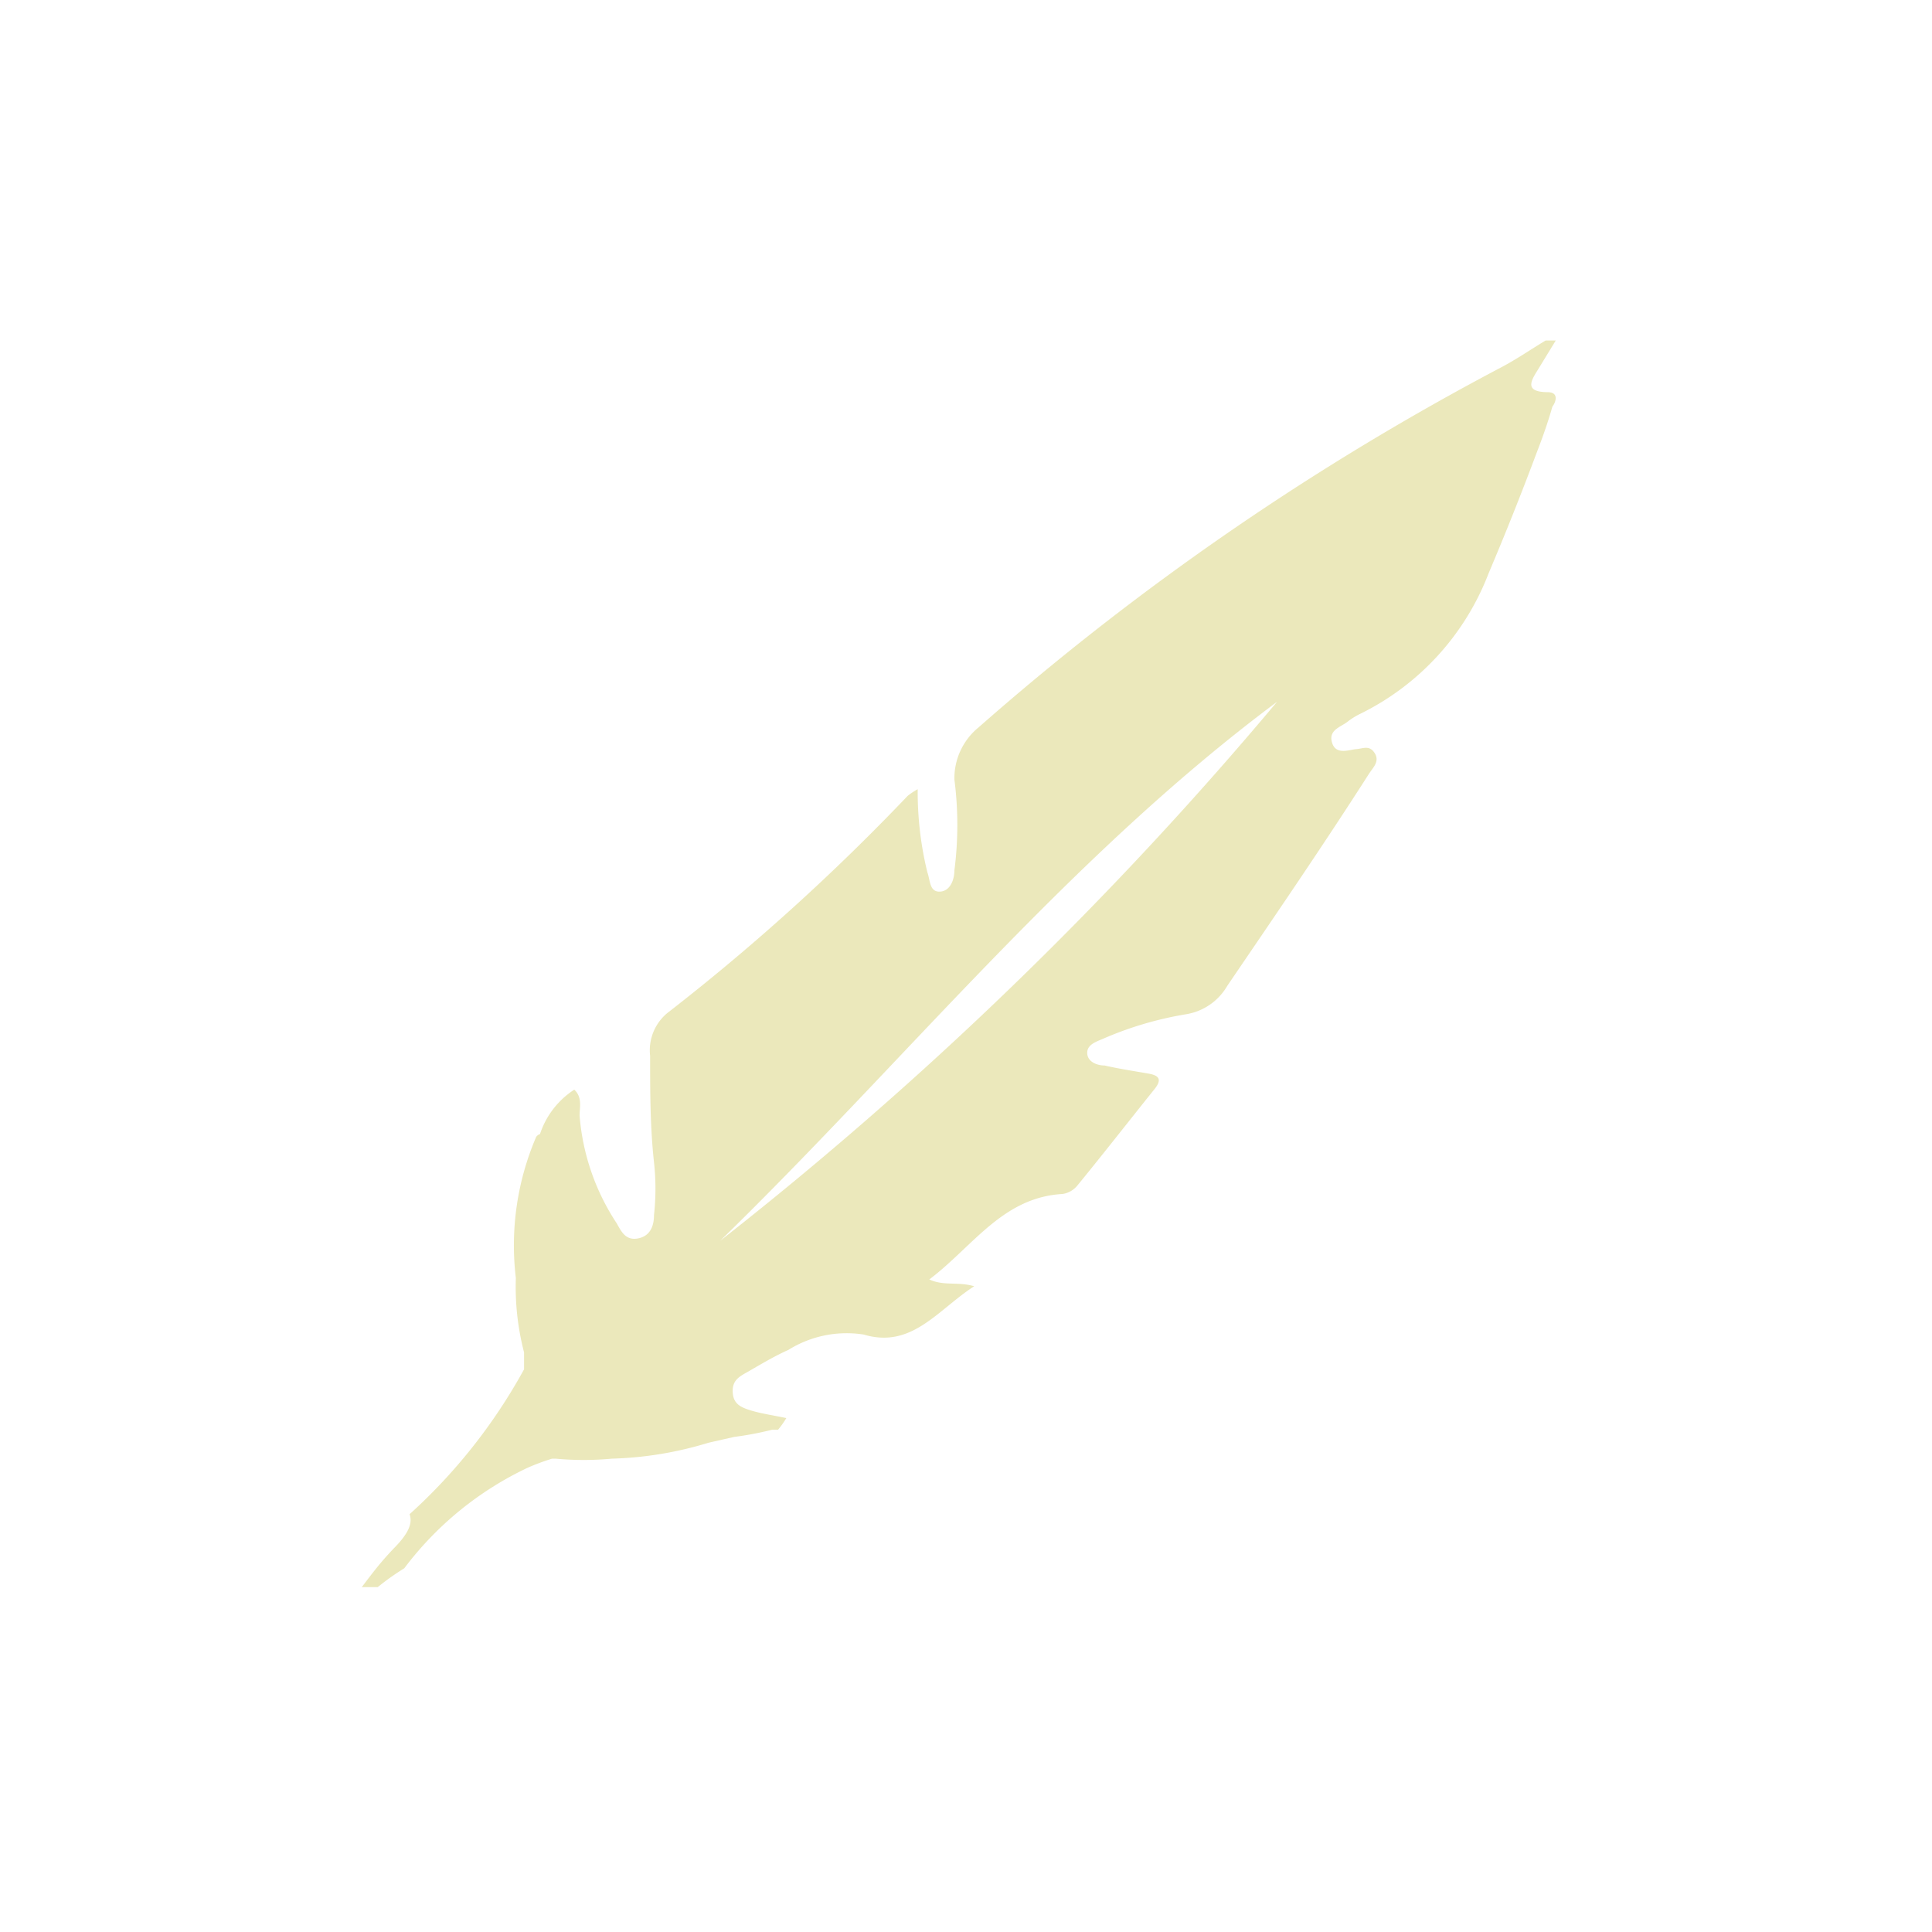 <svg xmlns="http://www.w3.org/2000/svg" class="HeroAbility-icon HeroAbility-icon--hoverState" viewBox="0 0 40 40" preserveAspectRatio="xMidYMid meet"><path fill="#ebe8bb" d="M32.06,8.12c-.56,0-.33-.28-.18-.53l.33-.54H32c-.3.18-.59.38-.89.54a55.64,55.64,0,0,0-10.85,7.47,1.36,1.36,0,0,0-.5,1.08,7.34,7.34,0,0,1,0,1.88c0,.18-.08.43-.3.44s-.2-.24-.26-.4A7,7,0,0,1,19,16.34a1.34,1.34,0,0,0-.21.14,44.8,44.8,0,0,1-4.93,4.46,1,1,0,0,0-.4.92c0,.73,0,1.47.08,2.2a5,5,0,0,1,0,1.1c0,.21-.07.43-.33.48s-.35-.15-.44-.31A4.72,4.72,0,0,1,12,23.1c0-.18.06-.38-.11-.54a1.74,1.74,0,0,0-.71.92.15.15,0,0,0-.08.06,5.7,5.7,0,0,0-.42,2.92A5.41,5.41,0,0,0,10.85,28c0,.12,0,.23,0,.35a11.46,11.46,0,0,1-2.37,3c.06.17,0,.37-.3.68s-.47.54-.69.83h.13l.13,0h.07a5.14,5.14,0,0,1,.55-.39,6.87,6.87,0,0,1,2.55-2.08,4.72,4.72,0,0,1,.51-.19h.07a6.32,6.32,0,0,0,1.17,0,7.51,7.51,0,0,0,2-.33l.53-.12a6.78,6.78,0,0,0,.79-.15h.12a1.94,1.94,0,0,0,.17-.24c-.28-.06-.51-.09-.74-.16s-.36-.15-.37-.38.12-.31.28-.4.57-.34.87-.47a2.28,2.28,0,0,1,1.56-.32c1,.3,1.53-.51,2.29-1-.35-.1-.62,0-.93-.14.91-.69,1.52-1.7,2.76-1.77a.49.49,0,0,0,.31-.18c.54-.66,1.07-1.34,1.6-2,.14-.18.1-.27-.12-.31s-.62-.1-.92-.17c-.15,0-.35-.07-.36-.25s.18-.24.32-.3A7.25,7.25,0,0,1,24.55,21a1.21,1.21,0,0,0,.86-.59c1-1.47,2-2.93,2.94-4.4.08-.12.22-.25.11-.42s-.24-.09-.38-.08-.42.13-.5-.13.16-.32.31-.43a1.45,1.45,0,0,1,.27-.17,5.39,5.39,0,0,0,2.66-2.91q.53-1.25,1-2.51c.12-.31.23-.62.32-.94C32.21,8.33,32.28,8.13,32.06,8.12ZM14.91,25.69c3.83-3.73,7.21-7.94,11.53-11.16A77.21,77.21,0,0,1,14.91,25.69Z"></path></svg>